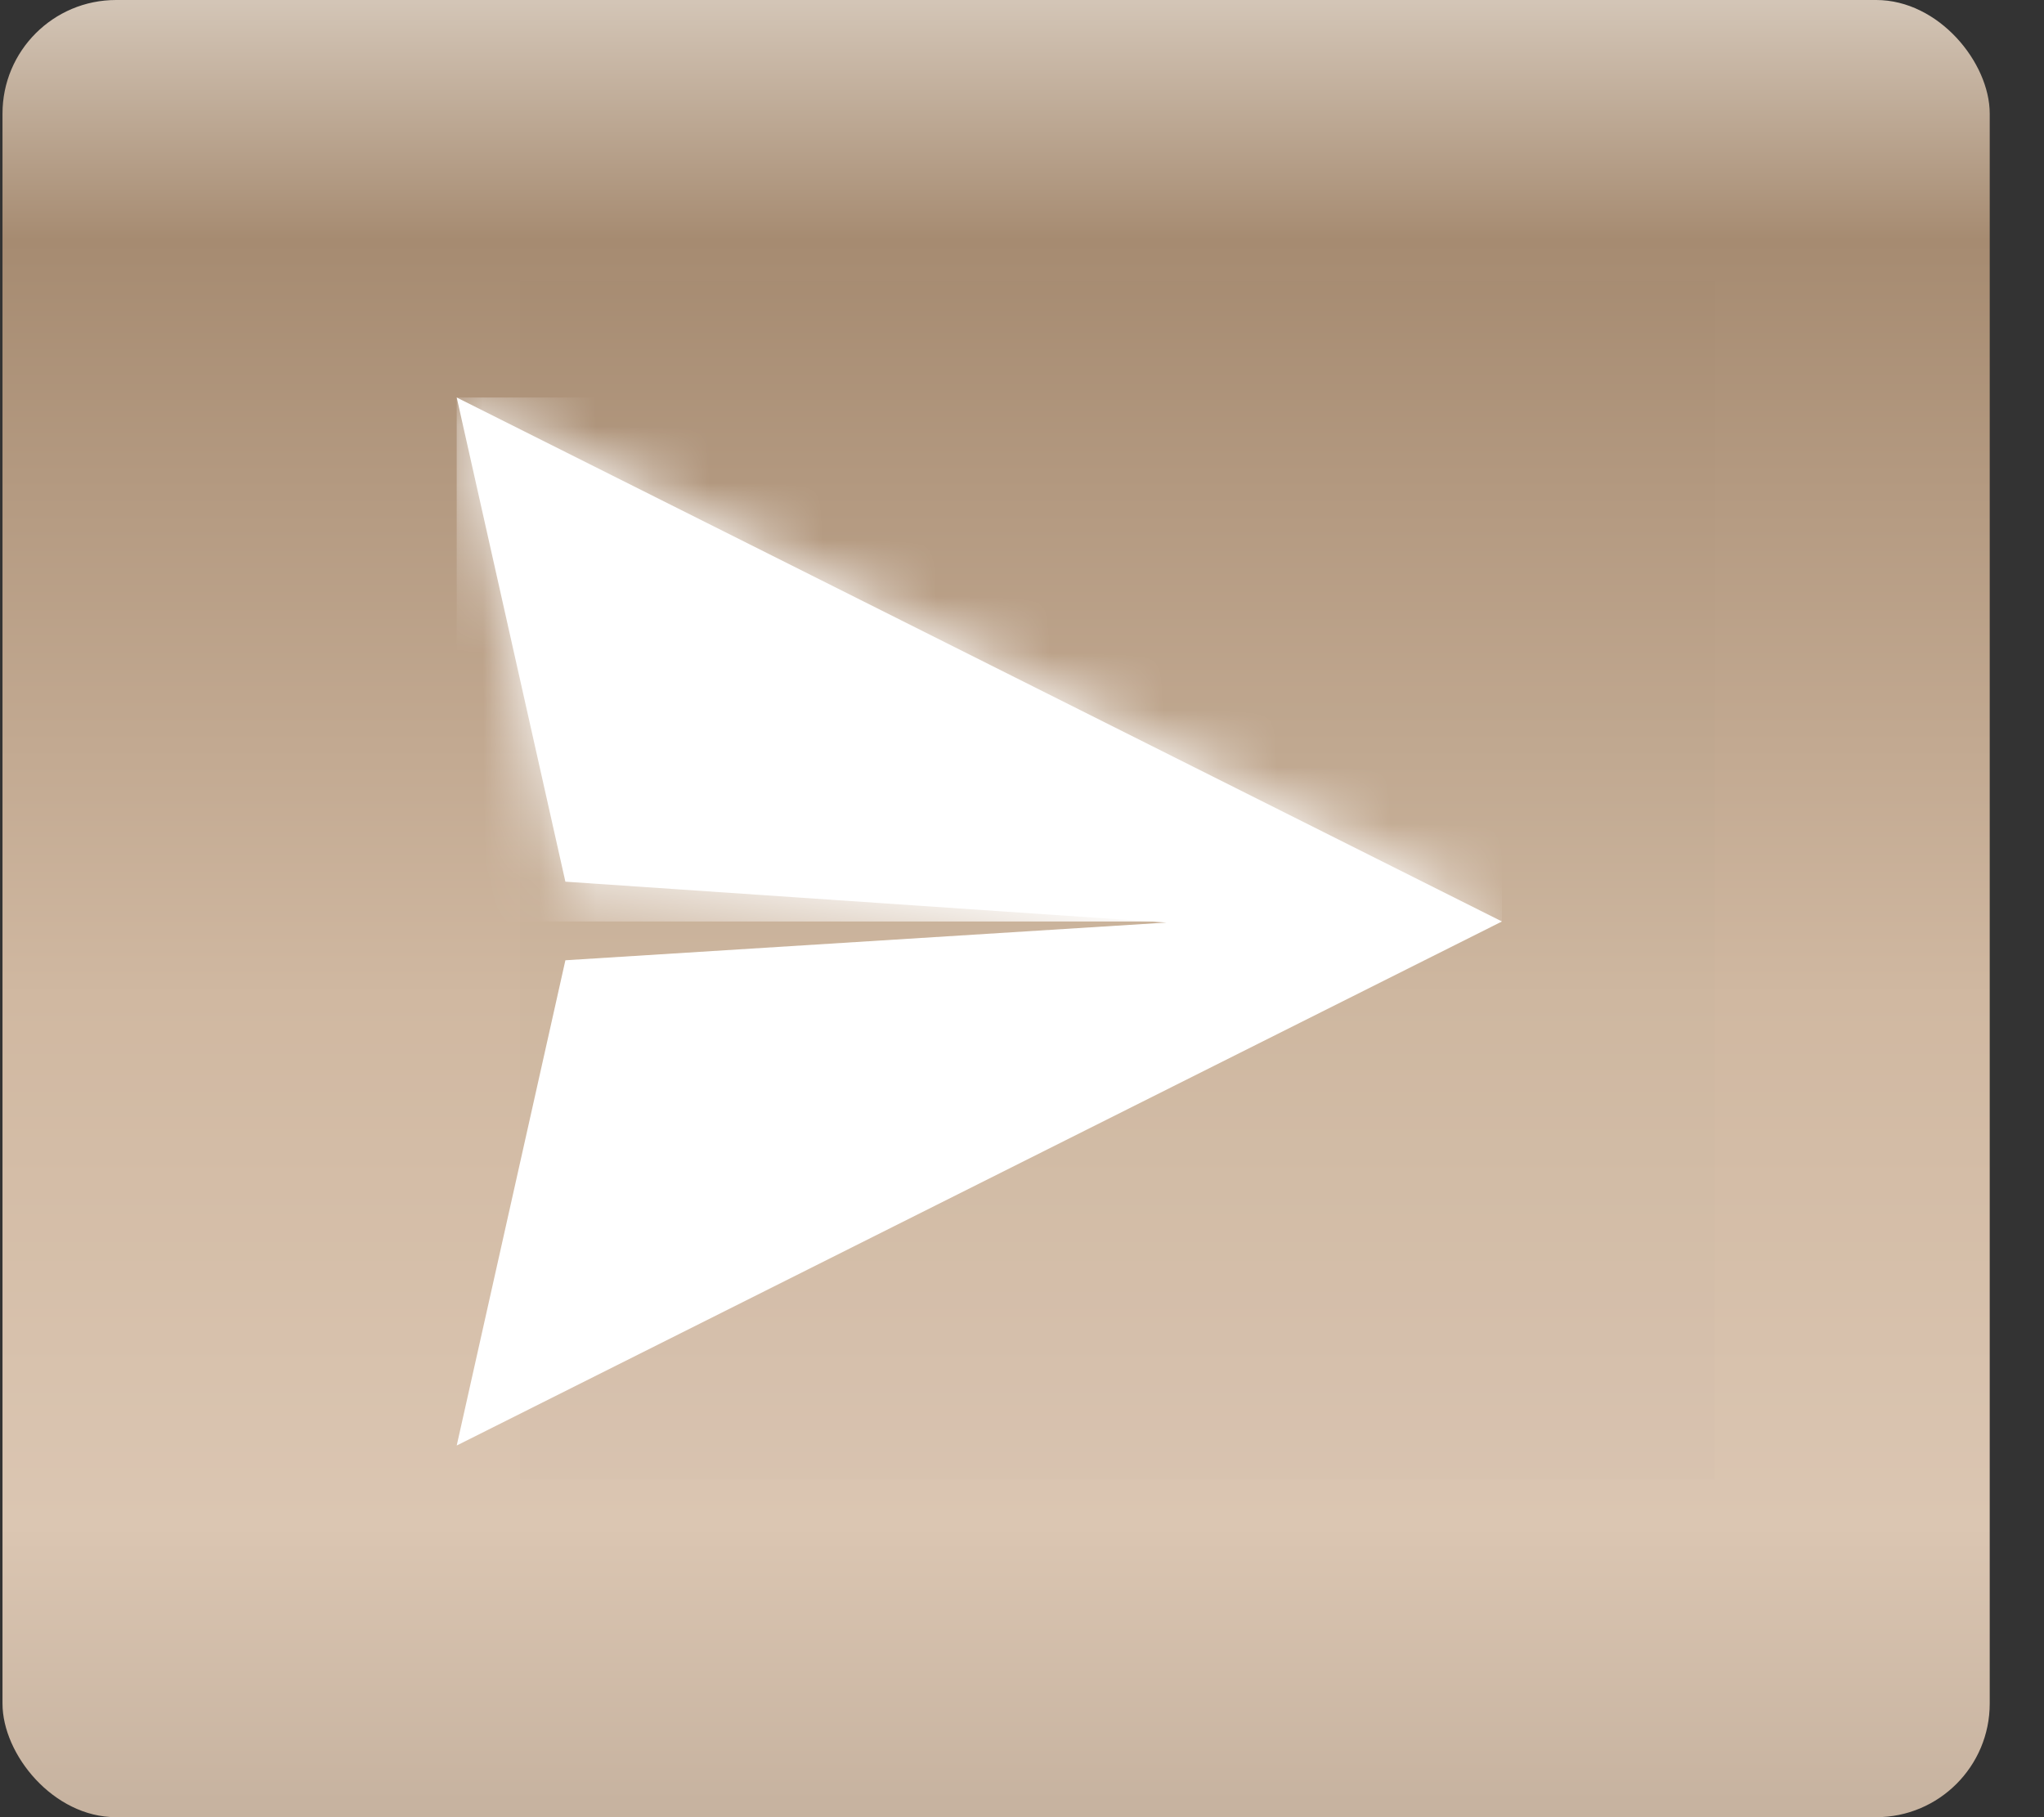 <svg width="36" height="32" viewBox="0 0 36 32" fill="none" xmlns="http://www.w3.org/2000/svg">
<rect x="0" y="0" width="36" height="32" fill="#333333" stroke="none"/>
<rect x="0.044" width="35" height="32" rx="2" fill="url(#paint0_linear_2087_56606)"/>
<rect opacity="0.01" x="9.161" y="4.955" width="21.039" height="21.091" fill="black"/>
<path fill-rule="evenodd" clip-rule="evenodd" d="M8.044 25.455L9.958 16.91L20.544 16.246L9.958 15.526L8.044 7L26.453 16.227L8.044 25.455Z" fill="white"/>
<mask id="mask0_2087_56606" style="mask-type:alpha" maskUnits="userSpaceOnUse" x="8" y="7" width="19" height="19">
<path fill-rule="evenodd" clip-rule="evenodd" d="M8.044 25.455L9.958 16.91L20.544 16.246L9.958 15.526L8.044 7L26.453 16.227L8.044 25.455Z" fill="white"/>
</mask>
<g mask="url(#mask0_2087_56606)">
<rect x="8.044" y="7" width="18.409" height="9.227" fill="white"/>
</g>
<defs>
<linearGradient id="paint0_linear_2087_56606" x1="17.544" y1="0" x2="17.544" y2="32" gradientUnits="userSpaceOnUse">
<stop offset="0.001" stop-color="#D3C5B6"/>
<stop offset="0.132" stop-color="#A68B71"/>
<stop offset="0.549" stop-color="#D0B8A1"/>
<stop offset="0.839" stop-color="#DBC6B2"/>
<stop offset="1" stop-color="#C6B29F"/>
</linearGradient>
</defs>
</svg>
